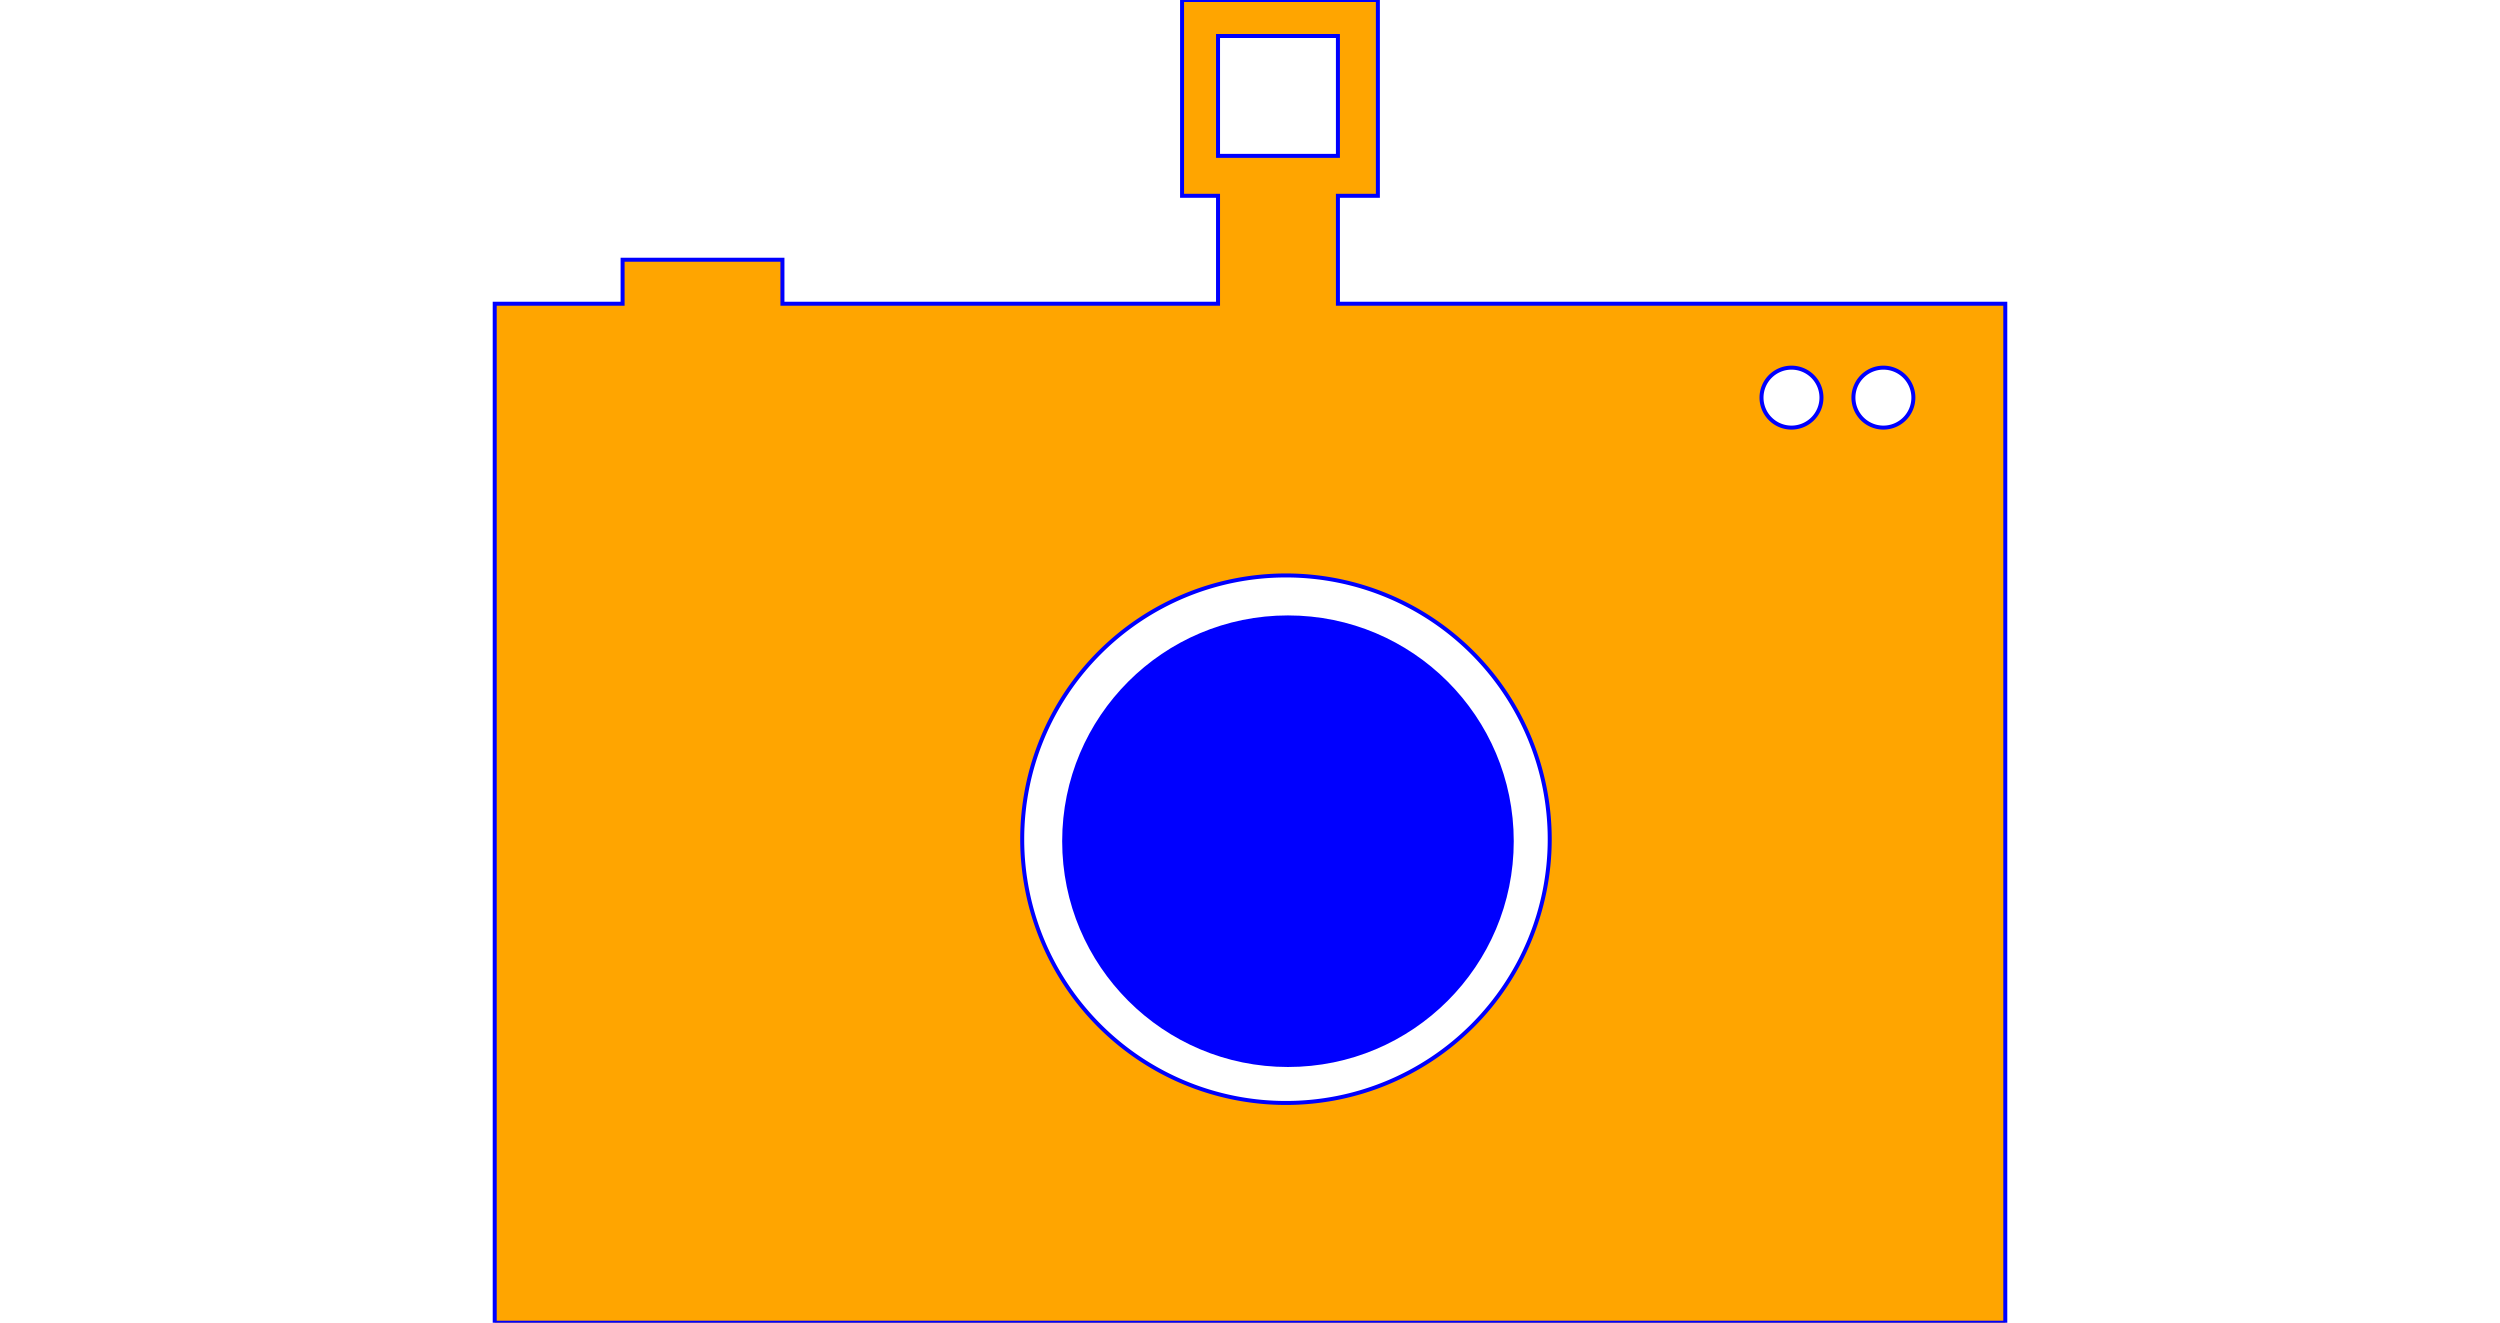<svg id="Layer_1" data-name="Layer 1" xmlns="http://www.w3.org/2000/svg" viewBox="0 0 378 331">
	<title>vector2</title>
	<defs>
		<style>

			svg{
			height: 200px;
			width: auto;
			display: block;
  			margin-left: auto;
  			margin-right: auto;
  			width: 50%;
  			padding-top: 25%;
			}

	path {
	fill: orange;
	animation: animate 3s linear forwards;
	animation-direction: alternate;
	animation-iteration-count: infinite;
	stroke: blue;
	}

	circle{
	fill: blue;
	animation: animateCircle 3s linear forwards;
	animation-direction: alternate;
	animation-iteration-count: infinite;
	}

	@keyframes animate {
	 from {
	 	
	 	fill-opacity: 0;
	 	stroke-opacity: 1;
	 }

	 to {
	
	 fill-opacity: 1;
	 stroke-opacity: 0;
	 background-color: cyan;
	 }
	 }

	 @keyframes animateCircle {
	 from {
	 		transform: rotateX(0deg);
	 		fill: green;
	 		fill-opacity:1;
	 }

	 to {
	 
	 fill-opacity: .5;
	 	transform: rotateX(360deg);
		fill: purple;
	 }



	}
</style>
</defs>


<path d="M362,202V175h10V126H323v49h9v27H223V191H183v11H151V457H529V202Zm-30-67h30v30H332Zm17,267a66,66,0,1,1,66-66A66,66,0,0,1,349,402ZM475.5,233a7.5,7.5,0,1,1,7.5-7.5A7.5,7.5,0,0,1,475.5,233Zm23,0a7.5,7.5,0,1,1,7.5-7.5A7.5,7.5,0,0,1,498.5,233Z" transform="translate(-151 -126)" fill="#020202"/><circle cx="198.5" cy="210.5" r="56.5" fill="#020202"/><path d="M376,623" transform="translate(-151 -126)" fill="#020202"/>

</svg>